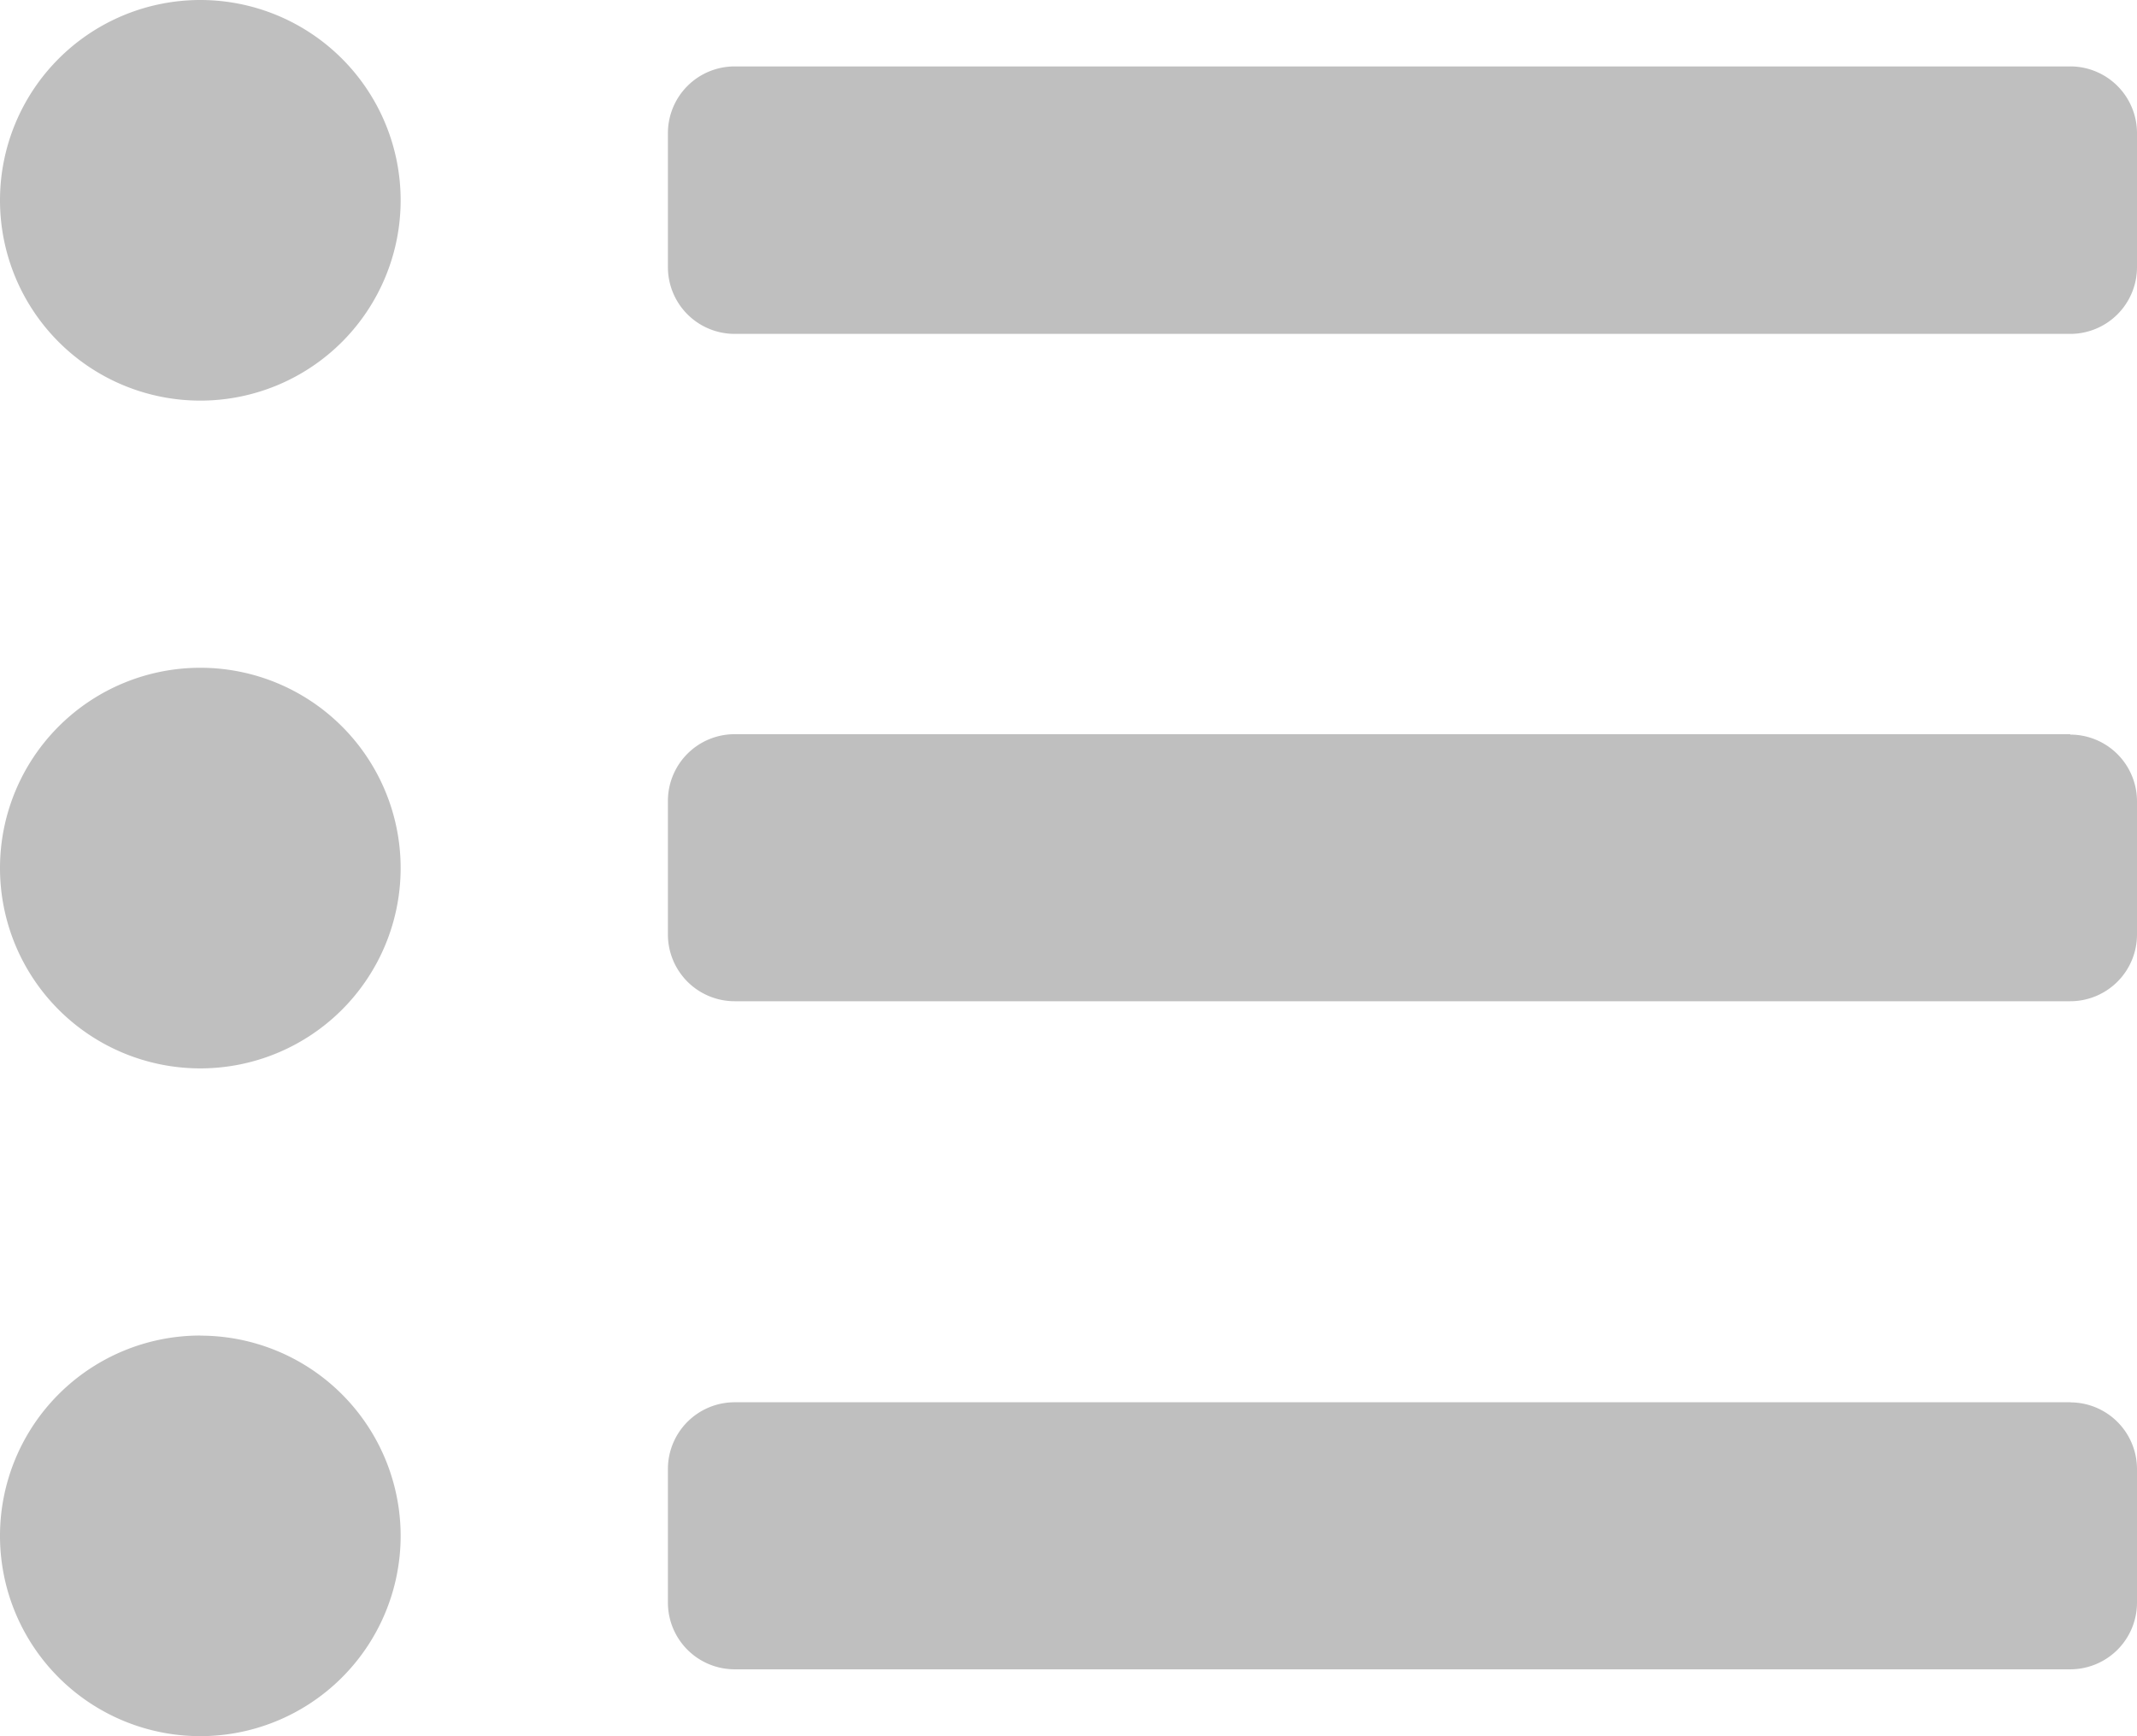 <svg xmlns="http://www.w3.org/2000/svg" width="20.109" height="16.339" viewBox="0 0 20.109 16.339">
  <path id="list-view" d="M1.885,3.375A1.885,1.885,0,1,0,3.77,5.26,1.885,1.885,0,0,0,1.885,3.375Zm0,6.284A1.885,1.885,0,1,0,3.77,11.544,1.885,1.885,0,0,0,1.885,9.659Zm0,6.284A1.885,1.885,0,1,0,3.77,17.829a1.885,1.885,0,0,0-1.885-1.885Zm17.6.628H6.913a.628.628,0,0,0-.628.628v1.257a.628.628,0,0,0,.628.628H19.481a.628.628,0,0,0,.628-.628V17.2A.628.628,0,0,0,19.481,16.572ZM19.481,4H6.913a.628.628,0,0,0-.628.628V5.889a.628.628,0,0,0,.628.628H19.481a.628.628,0,0,0,.628-.628V4.632A.628.628,0,0,0,19.481,4Zm0,6.284H6.913a.628.628,0,0,0-.628.628v1.257a.628.628,0,0,0,.628.628H19.481a.628.628,0,0,0,.628-.628V10.916A.628.628,0,0,0,19.481,10.288Z" transform="translate(0 -3.375)" fill="#bfbfbf"/>
</svg>
